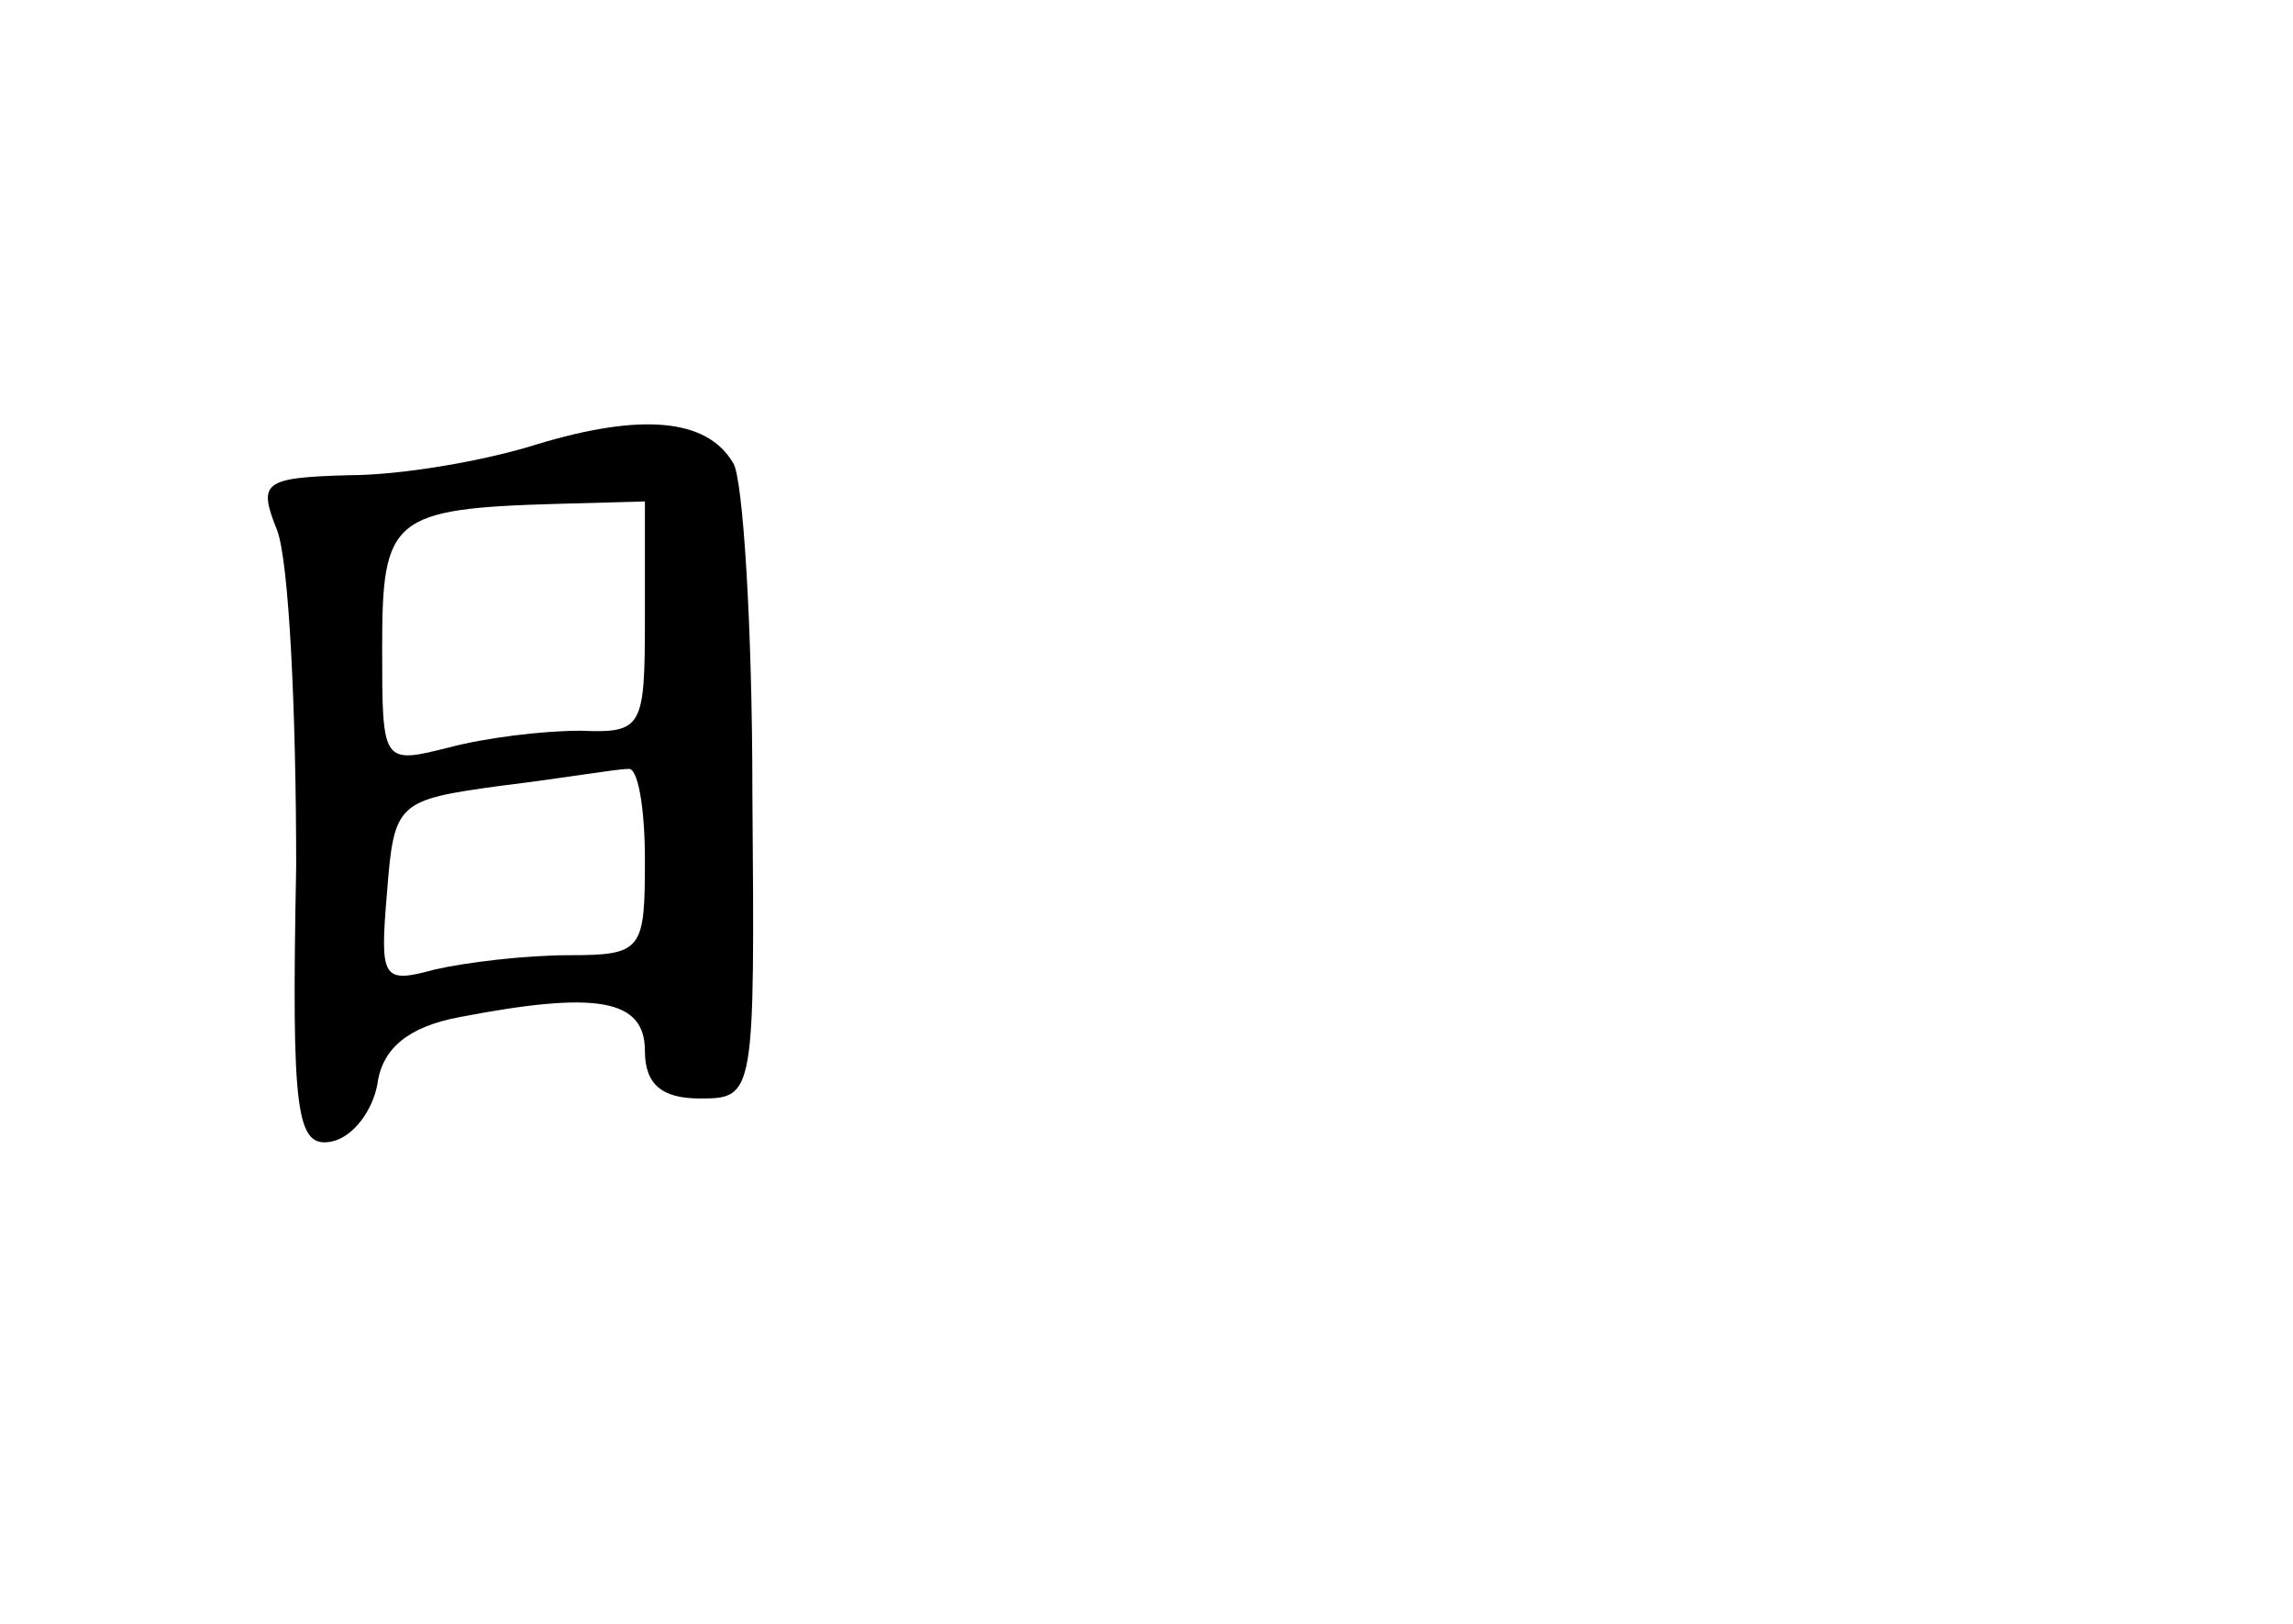 <?xml version="1.0" standalone="no"?>
<!DOCTYPE svg PUBLIC "-//W3C//DTD SVG 20010904//EN"
 "http://www.w3.org/TR/2001/REC-SVG-20010904/DTD/svg10.dtd">
<svg version="1.0" xmlns="http://www.w3.org/2000/svg"
 width="96pt" height="68pt" viewBox="0 0 96 68"
 preserveAspectRatio="xMidYMid meet">
<g transform="translate(0,68) scale(0.1,-0.1)"
fill="#000000" stroke="none">
<path d="M225 494 c-22 -7 -57 -13 -79 -13 -36 -1 -38 -3 -30 -23 5 -13 8 -76
8 -141 -2 -104 0 -118 15 -115 9 2 17 13 19 24 2 15 13 24 34 28 57 11 78 8
78 -14 0 -14 7 -20 23 -20 23 0 23 1 22 128 0 70 -4 132 -8 138 -11 19 -39 21
-82 8z m45 -73 c0 -46 -1 -48 -27 -47 -16 0 -40 -3 -55 -7 -28 -7 -28 -7 -28
42 0 54 4 58 73 60 l37 1 0 -49z m0 -101 c0 -38 -1 -40 -32 -40 -18 0 -43 -3
-56 -6 -22 -6 -23 -4 -20 32 3 38 4 39 48 45 25 3 48 7 53 7 4 1 7 -16 7 -38z"/>
</g>
</svg>
